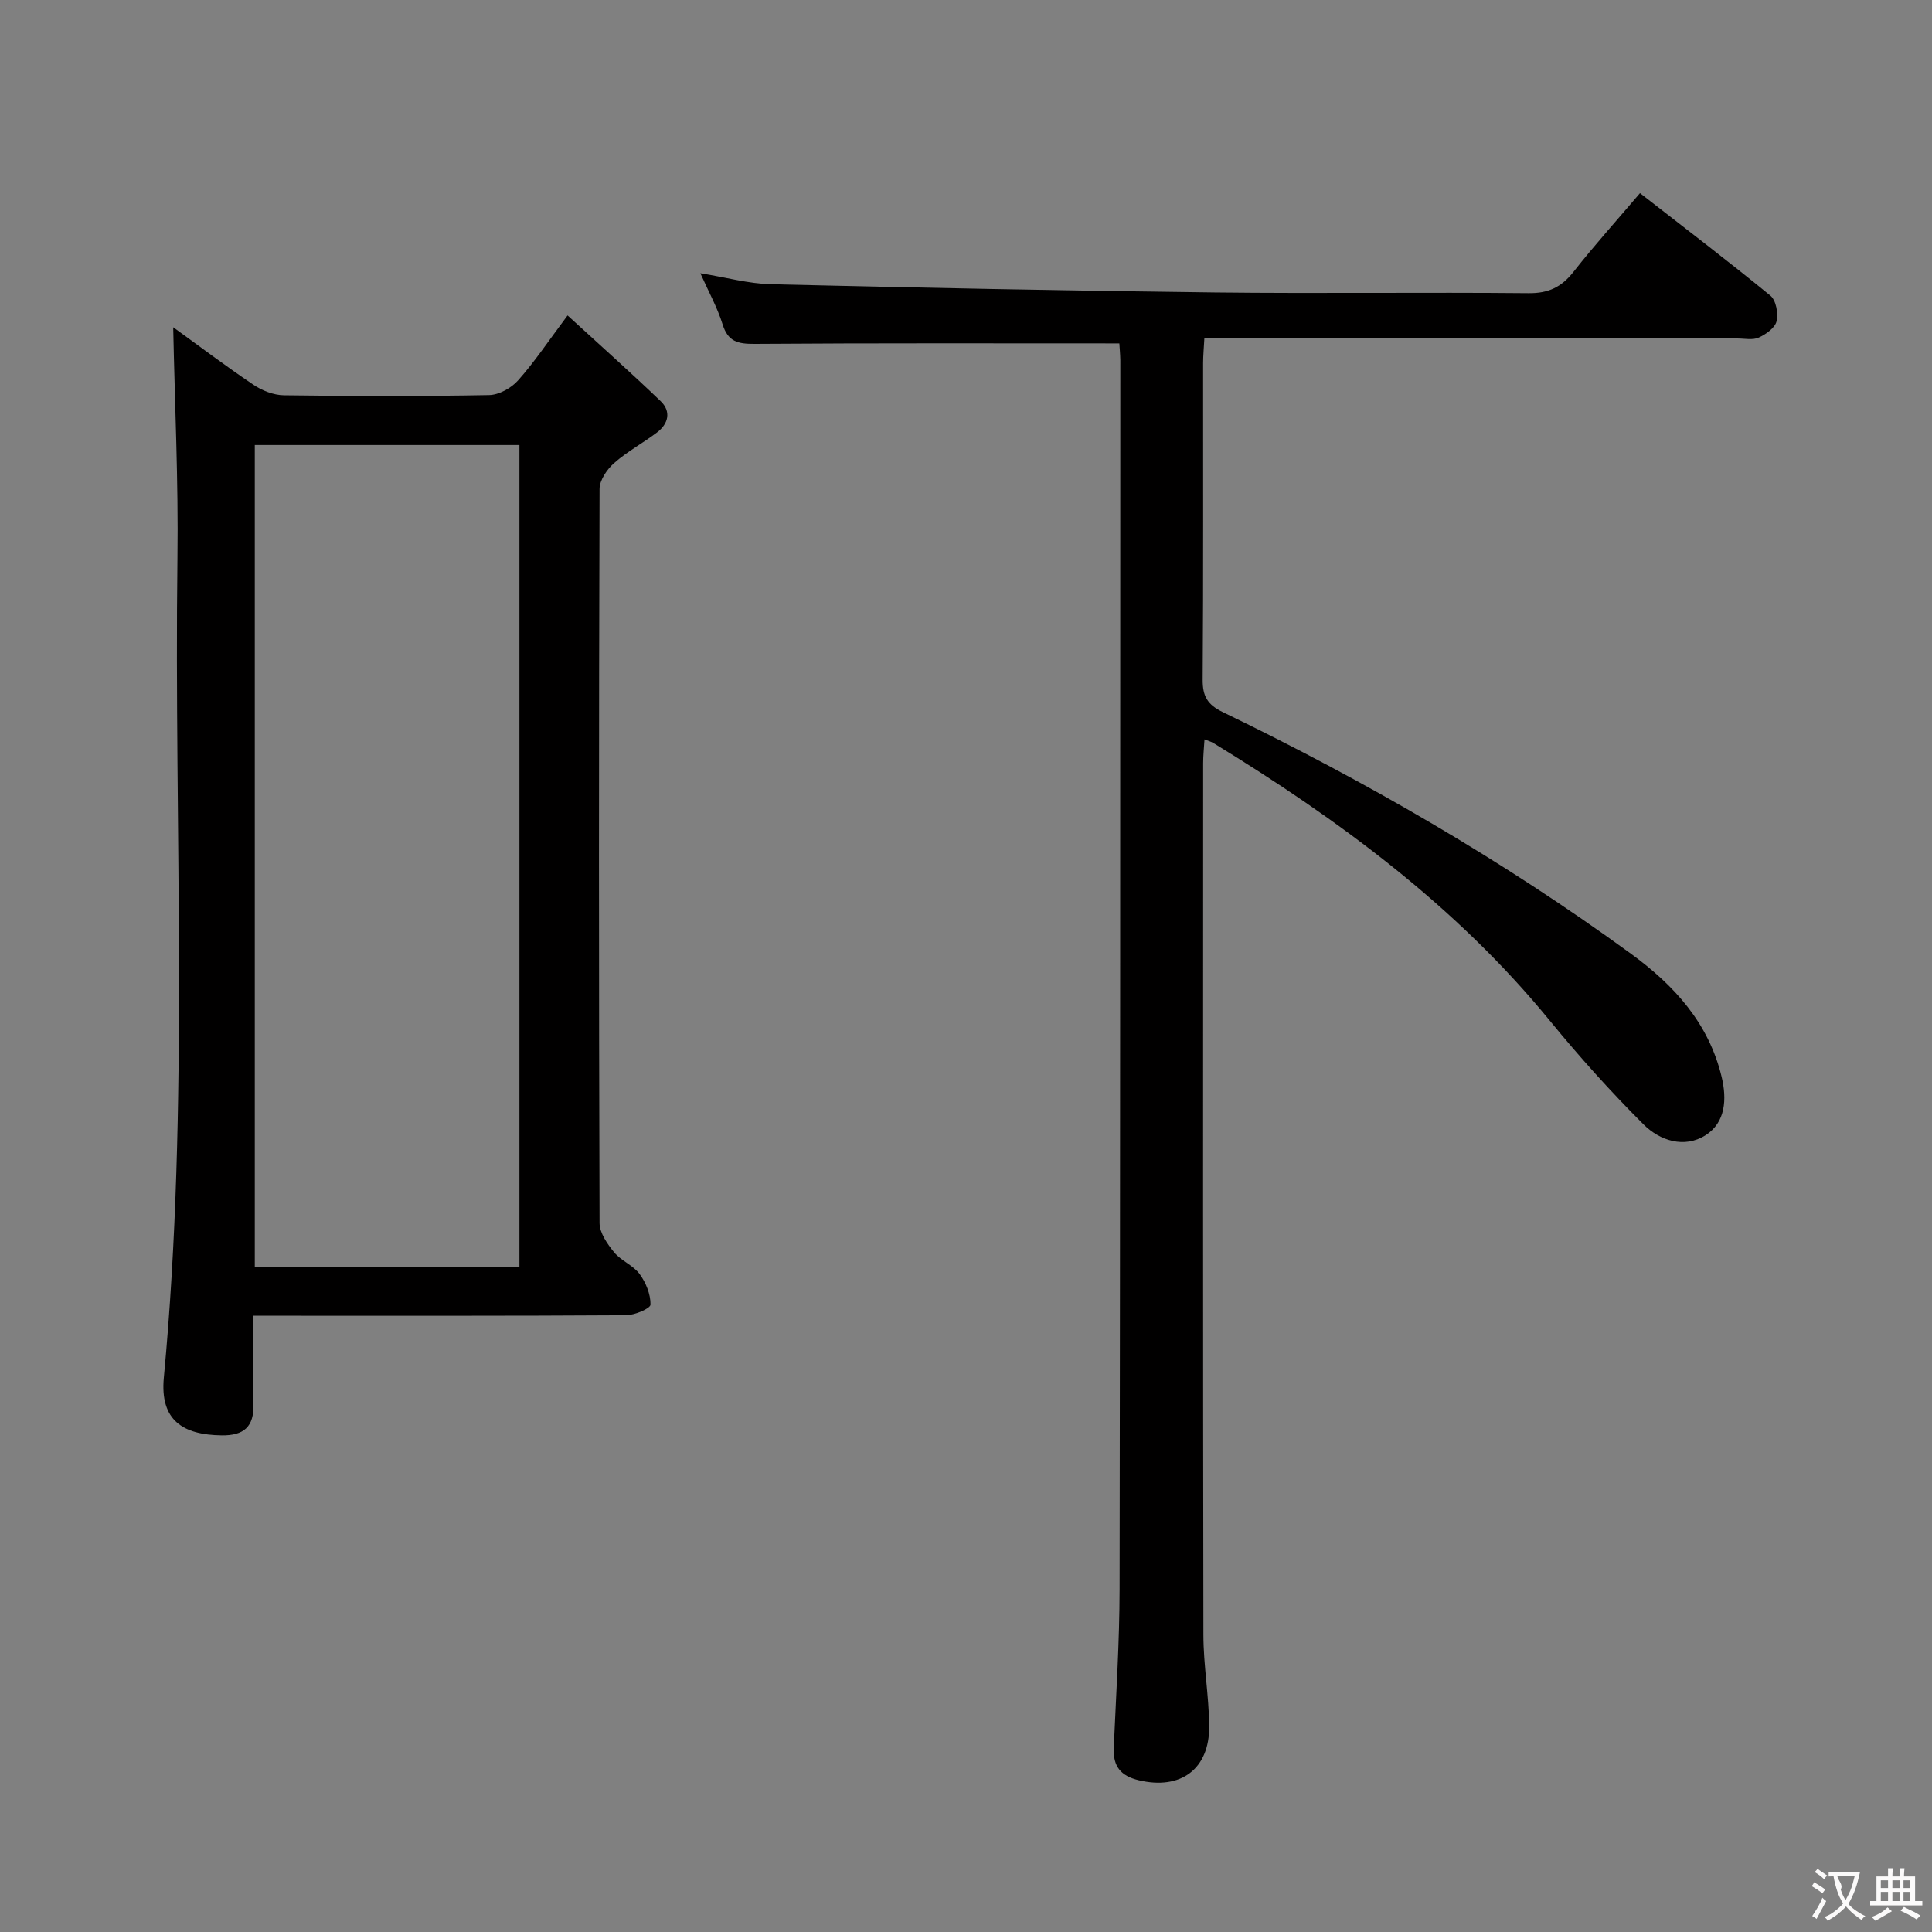 <svg enable-background="new 0 0 400 400" viewBox="0 0 400 400" xmlns="http://www.w3.org/2000/svg"><rect x="0" y="0" width="400" height="400" fill="#808080" stroke="none"/><path d="m231.75 71.1c-25.61 0-50.58-.08-75.54.1-3.42.02-5.49-.45-6.6-4.03-1.07-3.45-2.86-6.68-4.61-10.6 5.28.85 9.96 2.17 14.67 2.28 30.61.73 61.22 1.34 91.83 1.7 21.66.25 43.33-.06 64.99.15 4.11.04 6.8-1.26 9.28-4.41 4.31-5.49 9-10.69 13.77-16.3 9.06 7.06 18.16 13.98 27 21.22 1.17.96 1.66 3.67 1.28 5.3-.32 1.37-2.2 2.71-3.69 3.38-1.25.57-2.95.19-4.44.19-34.66 0-69.32 0-103.98 0-1.97 0-3.95 0-6.36 0-.1 1.93-.26 3.54-.26 5.14-.02 21.83.07 43.66-.09 65.49-.02 3.45.98 5.18 4.18 6.73 29.55 14.29 57.9 30.65 84.47 50.01 8.97 6.53 16.11 14.36 18.79 25.48 1.12 4.63.83 9.47-3.33 12.11-4.37 2.78-9.46 1.13-12.82-2.23-6.82-6.8-13.29-14-19.39-21.46-19.46-23.8-43.75-41.67-69.72-57.54-.4-.24-.87-.36-1.8-.73-.11 1.8-.28 3.36-.28 4.92-.01 60.15-.05 120.31.05 180.46.01 6.3 1.14 12.59 1.2 18.89.09 8.96-5.94 13.31-14.6 11.23-3.71-.89-5.32-2.87-5.16-6.67.48-10.97 1.19-21.94 1.21-32.91.13-84.82.13-169.63.15-254.45-.03-1.31-.15-2.6-.2-3.45z" fill="#010000"/><path d="m35.86 67.76c5.28 3.81 10.84 8.02 16.62 11.91 1.79 1.21 4.17 2.14 6.29 2.17 14.16.19 28.33.22 42.49-.04 2.06-.04 4.61-1.46 6.02-3.06 3.39-3.81 6.24-8.1 10.23-13.43 6.71 6.15 13.11 11.83 19.27 17.75 2.21 2.12 1.63 4.67-.75 6.47-2.91 2.21-6.19 3.96-8.9 6.36-1.47 1.3-3 3.54-3 5.36-.16 50.65-.16 101.31 0 151.97.01 2.04 1.61 4.33 3.01 6.05 1.44 1.76 3.94 2.69 5.28 4.5 1.31 1.77 2.29 4.21 2.26 6.34-.01.79-3.28 2.19-5.08 2.2-23.66.15-47.32.1-70.98.1-1.8 0-3.61 0-6.22 0 0 6.36-.18 12.29.06 18.21.2 4.82-2.03 6.62-6.56 6.56-8.04-.1-12.81-3.12-11.98-11.95 5.32-56.5 2.1-113.14 2.82-169.72.21-15.91-.56-31.84-.88-47.75zm16.89 24.38v170.25h54.79c0-57.01 0-113.58 0-170.25-18.36 0-36.34 0-54.79 0z" fill="#010000"/><g fill="#fbfafa"><path d="m377.9 391.2c-.2.3-.4.5-.6.8-.7-.6-1.4-1-2.2-1.5.2-.3.4-.5.5-.8.6.4 1.4.8 2.3 1.5zm-1.8 6.1c-.2-.2-.5-.4-.9-.6.4-.6.8-1.2 1.2-1.9s.7-1.3.9-1.9c.3.3.5.5.8.7-.7 1.3-1.4 2.6-2 3.7zm2.2-9c-.3.3-.5.5-.6.8-.6-.6-1.3-1.1-2-1.5.3-.3.5-.5.6-.7.6.5 1.3.9 2 1.4zm.3.2v-.9h2 4.5c-.3 1.3-.6 2.5-1 3.6s-.9 2.1-1.4 3c.4.5 1 1 1.6 1.4s1.2.8 1.9 1.1c-.3.2-.5.4-.8.8-.4-.3-1-.7-1.6-1.2s-1.2-1.1-1.6-1.6c-.5.6-1.1 1.1-1.7 1.6s-1.4.9-2.1 1.4c-.1-.3-.3-.5-.7-.8.6-.2 1.2-.5 1.9-1s1.4-1.1 2-1.8c-.5-.8-.9-1.6-1.2-2.5s-.6-2-.8-3.2c-.4.1-.7.1-1 .1zm2.5 2.7c.3 1 .7 1.7 1 2.2.3-.5.6-1.1 1-2s.6-1.9.9-3h-3.2-.4c.1.9 1.3 1.8.7 2.8z"/><path d="m396.5 388.5v1.5 3.6h1.5v.9c-.4 0-1 0-1.7 0h-7.9c-.5 0-.9 0-1.2 0v-.9h1.3v-3.5c0-.7 0-1.2 0-1.6h2.4c0-.8 0-1.4 0-1.7h1c0 .3-.1.8-.1 1.7h1.5c0-.8 0-1.4 0-1.7h1c0 .3-.1.9-.1 1.7zm-8.2 9.2c-.2-.3-.5-.5-.8-.8.8-.3 1.4-.6 1.9-.9s1-.7 1.4-1.1c.3.3.6.5.9.8-1.6 1-2.8 1.6-3.4 2zm2.6-6.8v-1.6h-1.5v1.6zm0 2.7v-1.9h-1.5v1.9zm2.4-2.7v-1.6h-1.5v1.6zm0 2.7v-1.9h-1.5v1.9zm.2 2 .7-.8c.4.2.9.5 1.6.8s1.3.7 1.8 1c-.3.3-.5.5-.8.8-.4-.3-1.5-1-3.3-1.8zm2-4.7v-1.6h-1.4v1.6zm0 2.7v-1.9h-1.4v1.9z"/></g></svg>